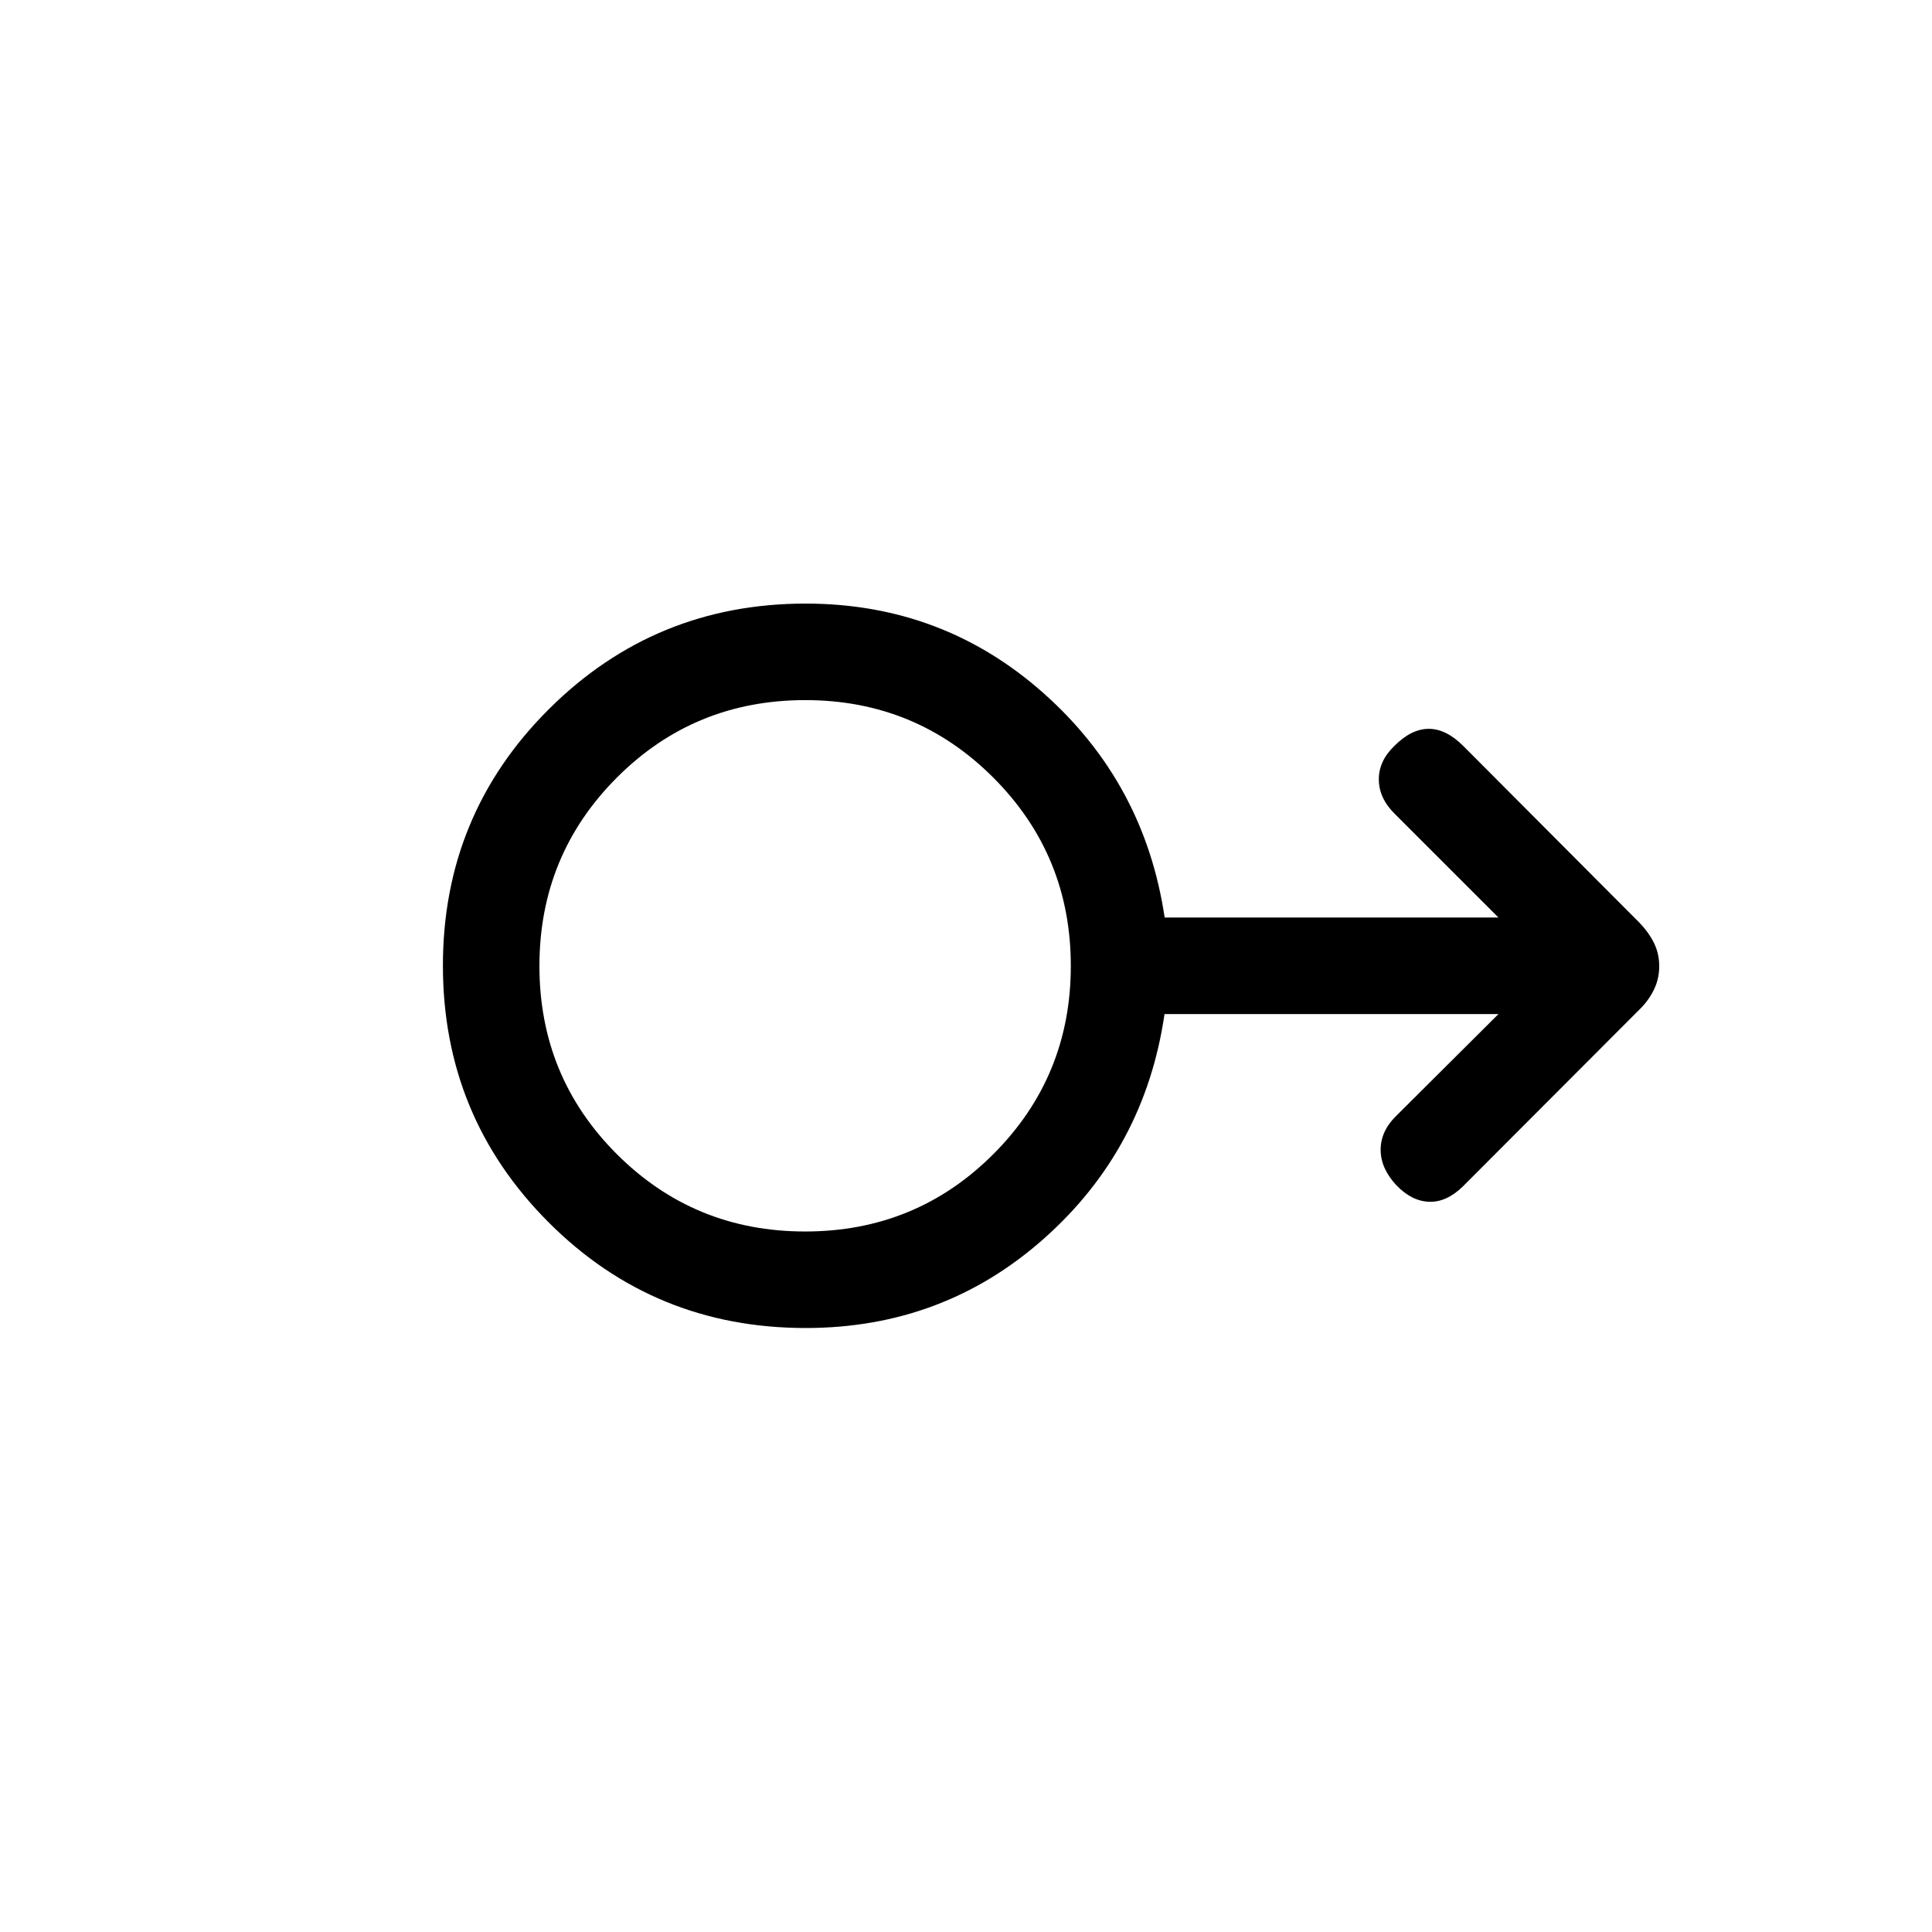 <svg xmlns="http://www.w3.org/2000/svg" height="20" viewBox="0 -960 960 960" width="20"><path d="M400.35-300.12q-75.34 0-127.8-52.56-52.47-52.56-52.47-127.52 0-74.95 52.64-127.41 52.64-52.47 127.58-52.47 68.19 0 118.33 44.6t60.08 111.4h165.87l-51.35-51.34q-8-7.81-8.1-17.13-.09-9.32 7.8-16.88 8.42-8.42 17.03-8.42 8.62 0 17.12 8.5l87.62 87.9q4.64 4.85 7.2 10.1 2.56 5.25 2.56 11.44 0 6.2-2.56 11.52-2.56 5.32-6.82 9.58l-88.31 88.46q-8.05 7.81-16.68 7.5-8.63-.3-16.24-8.2-7.81-8.41-7.81-17.61t7.53-16.66l51.01-50.8H578.64q-9.75 67-59.83 111.5t-118.46 44.5Zm-.28-47.96q55.12 0 93.57-38.49 38.44-38.49 38.44-93.48t-38.48-93.53q-38.49-38.54-93.46-38.54-55.22 0-93.66 38.54-38.44 38.53-38.44 93.57 0 55.05 38.46 93.49t93.57 38.44Zm.08-131.92Z"/></svg>